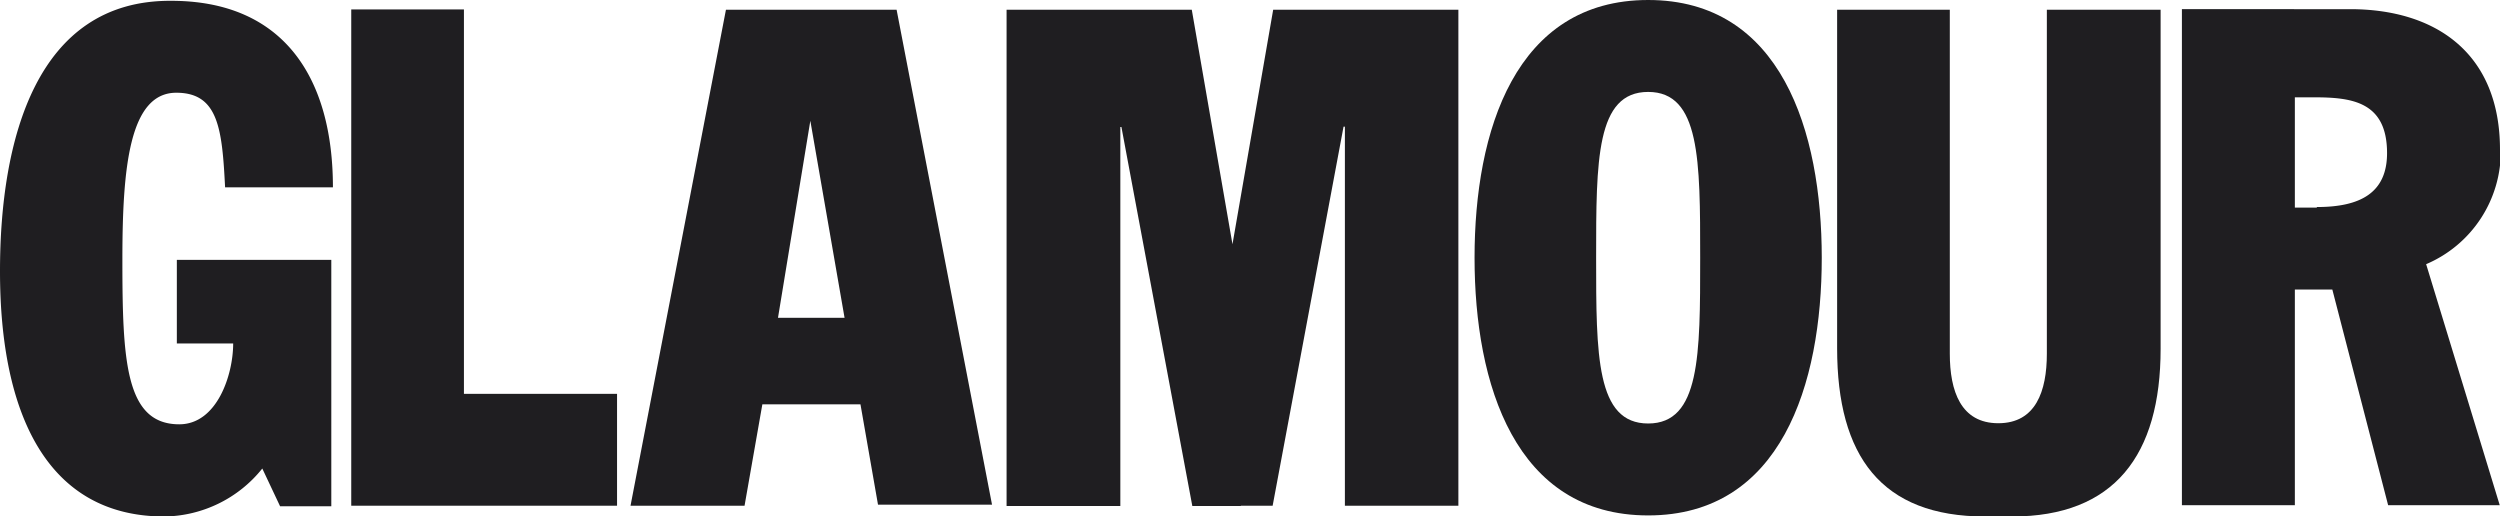 <svg xmlns="http://www.w3.org/2000/svg" viewBox="0 0 92.74 19.16"><defs><style>.cls-1{fill:#1f1e21;fill-rule:evenodd;}</style></defs><title>Asset 6</title><g id="Layer_2" data-name="Layer 2"><g id="copy"><path class="cls-1" d="M12.29,9.64H6.56v3.1H8.65c0,1.17-.6,3-2,3-2,0-2.11-2.35-2.11-6.12,0-3.41.26-6.18,2-6.18,1.56,0,1.7,1.34,1.81,3.51h4c0-4.08-1.84-6.92-6-6.92C1.35,0,0,5.17,0,10.06c0,5.33,1.77,9.1,6.1,9.1a4.73,4.73,0,0,0,3.63-1.78l.66,1.4h1.9Z"/><path class="cls-1" d="M61.14,0C56.21,0,54.7,4.86,54.7,9.56s1.51,9.56,6.44,9.56,6.44-4.86,6.44-9.56S66.07,0,61.14,0m0,15.71c-1.93,0-1.93-2.53-1.93-6.15s0-6.15,1.93-6.15,1.93,2.53,1.93,6.15,0,6.15-1.93,6.15"/><path class="cls-1" d="M92.74,5.56c0-3.62-2.42-5.22-5.56-5.22H80.94v18.4h4.19v-8h1.39l2.07,8h4.14L90,9.8a4.55,4.55,0,0,0,2.77-4.24M85.94,7.7h-.81V3.61h.7c1.4,0,2.72.15,2.72,2.07,0,1.48-1,2-2.6,2"/><polygon class="cls-1" points="17.21 0.35 13.03 0.35 13.03 18.76 22.89 18.76 22.89 14.61 17.21 14.61 17.21 0.35"/><polygon class="cls-1" points="47.23 0.36 45.72 9.06 44.21 0.36 37.34 0.36 37.34 18.77 41.56 18.77 41.56 4.71 41.6 4.71 44.23 18.77 46.03 18.77 46.03 18.76 47.21 18.76 49.84 4.7 49.89 4.7 49.89 18.76 54.1 18.76 54.1 0.36 47.23 0.36"/><path class="cls-1" d="M75.93.36V13.12c0,1.39-.41,2.58-1.8,2.58s-1.8-1.19-1.8-2.58V.36H68.15V12.92c0,4,1.64,6.24,5.49,6.24h1c3.79,0,5.51-2.27,5.51-6.22V.36Z"/><path class="cls-1" d="M33.26.36H26.93l-3.54,18.4h4.23L28.28,15h3.64l.65,3.72H36.8Zm-4.4,11.43,1.2-7.31,1.27,7.31Z"/></g></g></svg>